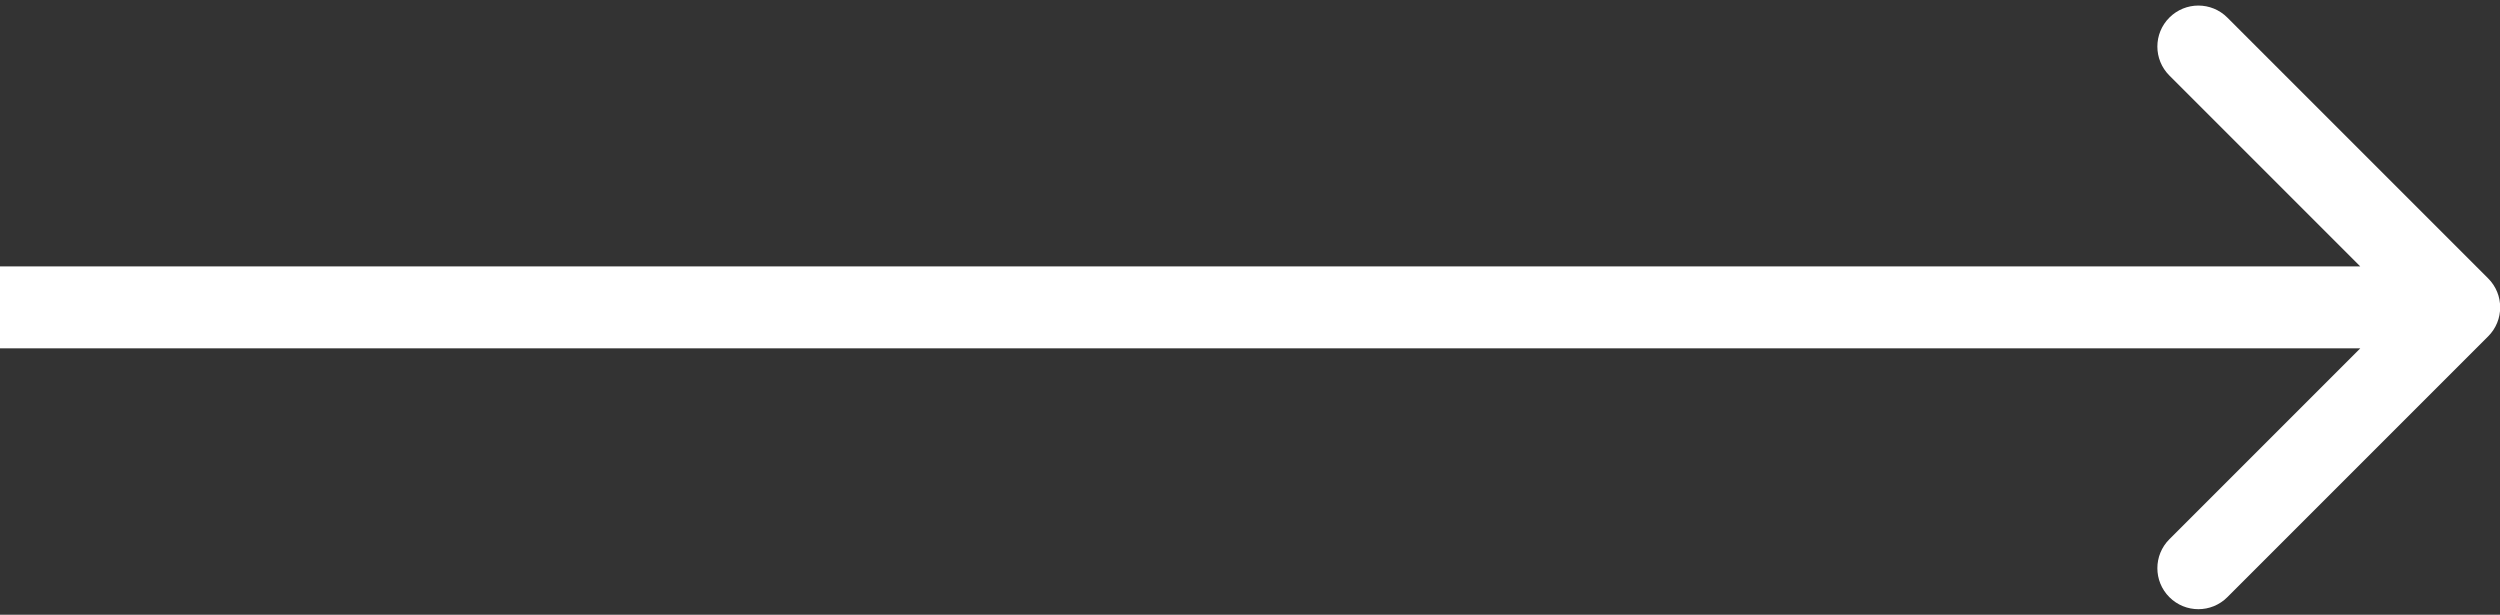 <svg width="61" height="15" viewBox="0 0 61 15" fill="none" xmlns="http://www.w3.org/2000/svg">
<rect x="0" y="0" width="61" height="15" fill="#333333" stroke="none"/>
<path d="M60.711 8.207C61.102 7.817 61.102 7.183 60.711 6.793L54.347 0.429C53.957 0.038 53.324 0.038 52.933 0.429C52.542 0.819 52.542 1.453 52.933 1.843L58.59 7.5L52.933 13.157C52.542 13.547 52.542 14.181 52.933 14.571C53.324 14.962 53.957 14.962 54.347 14.571L60.711 8.207ZM0 8.5H60.004V6.5H0L0 8.5Z" fill="white"/>
</svg>
